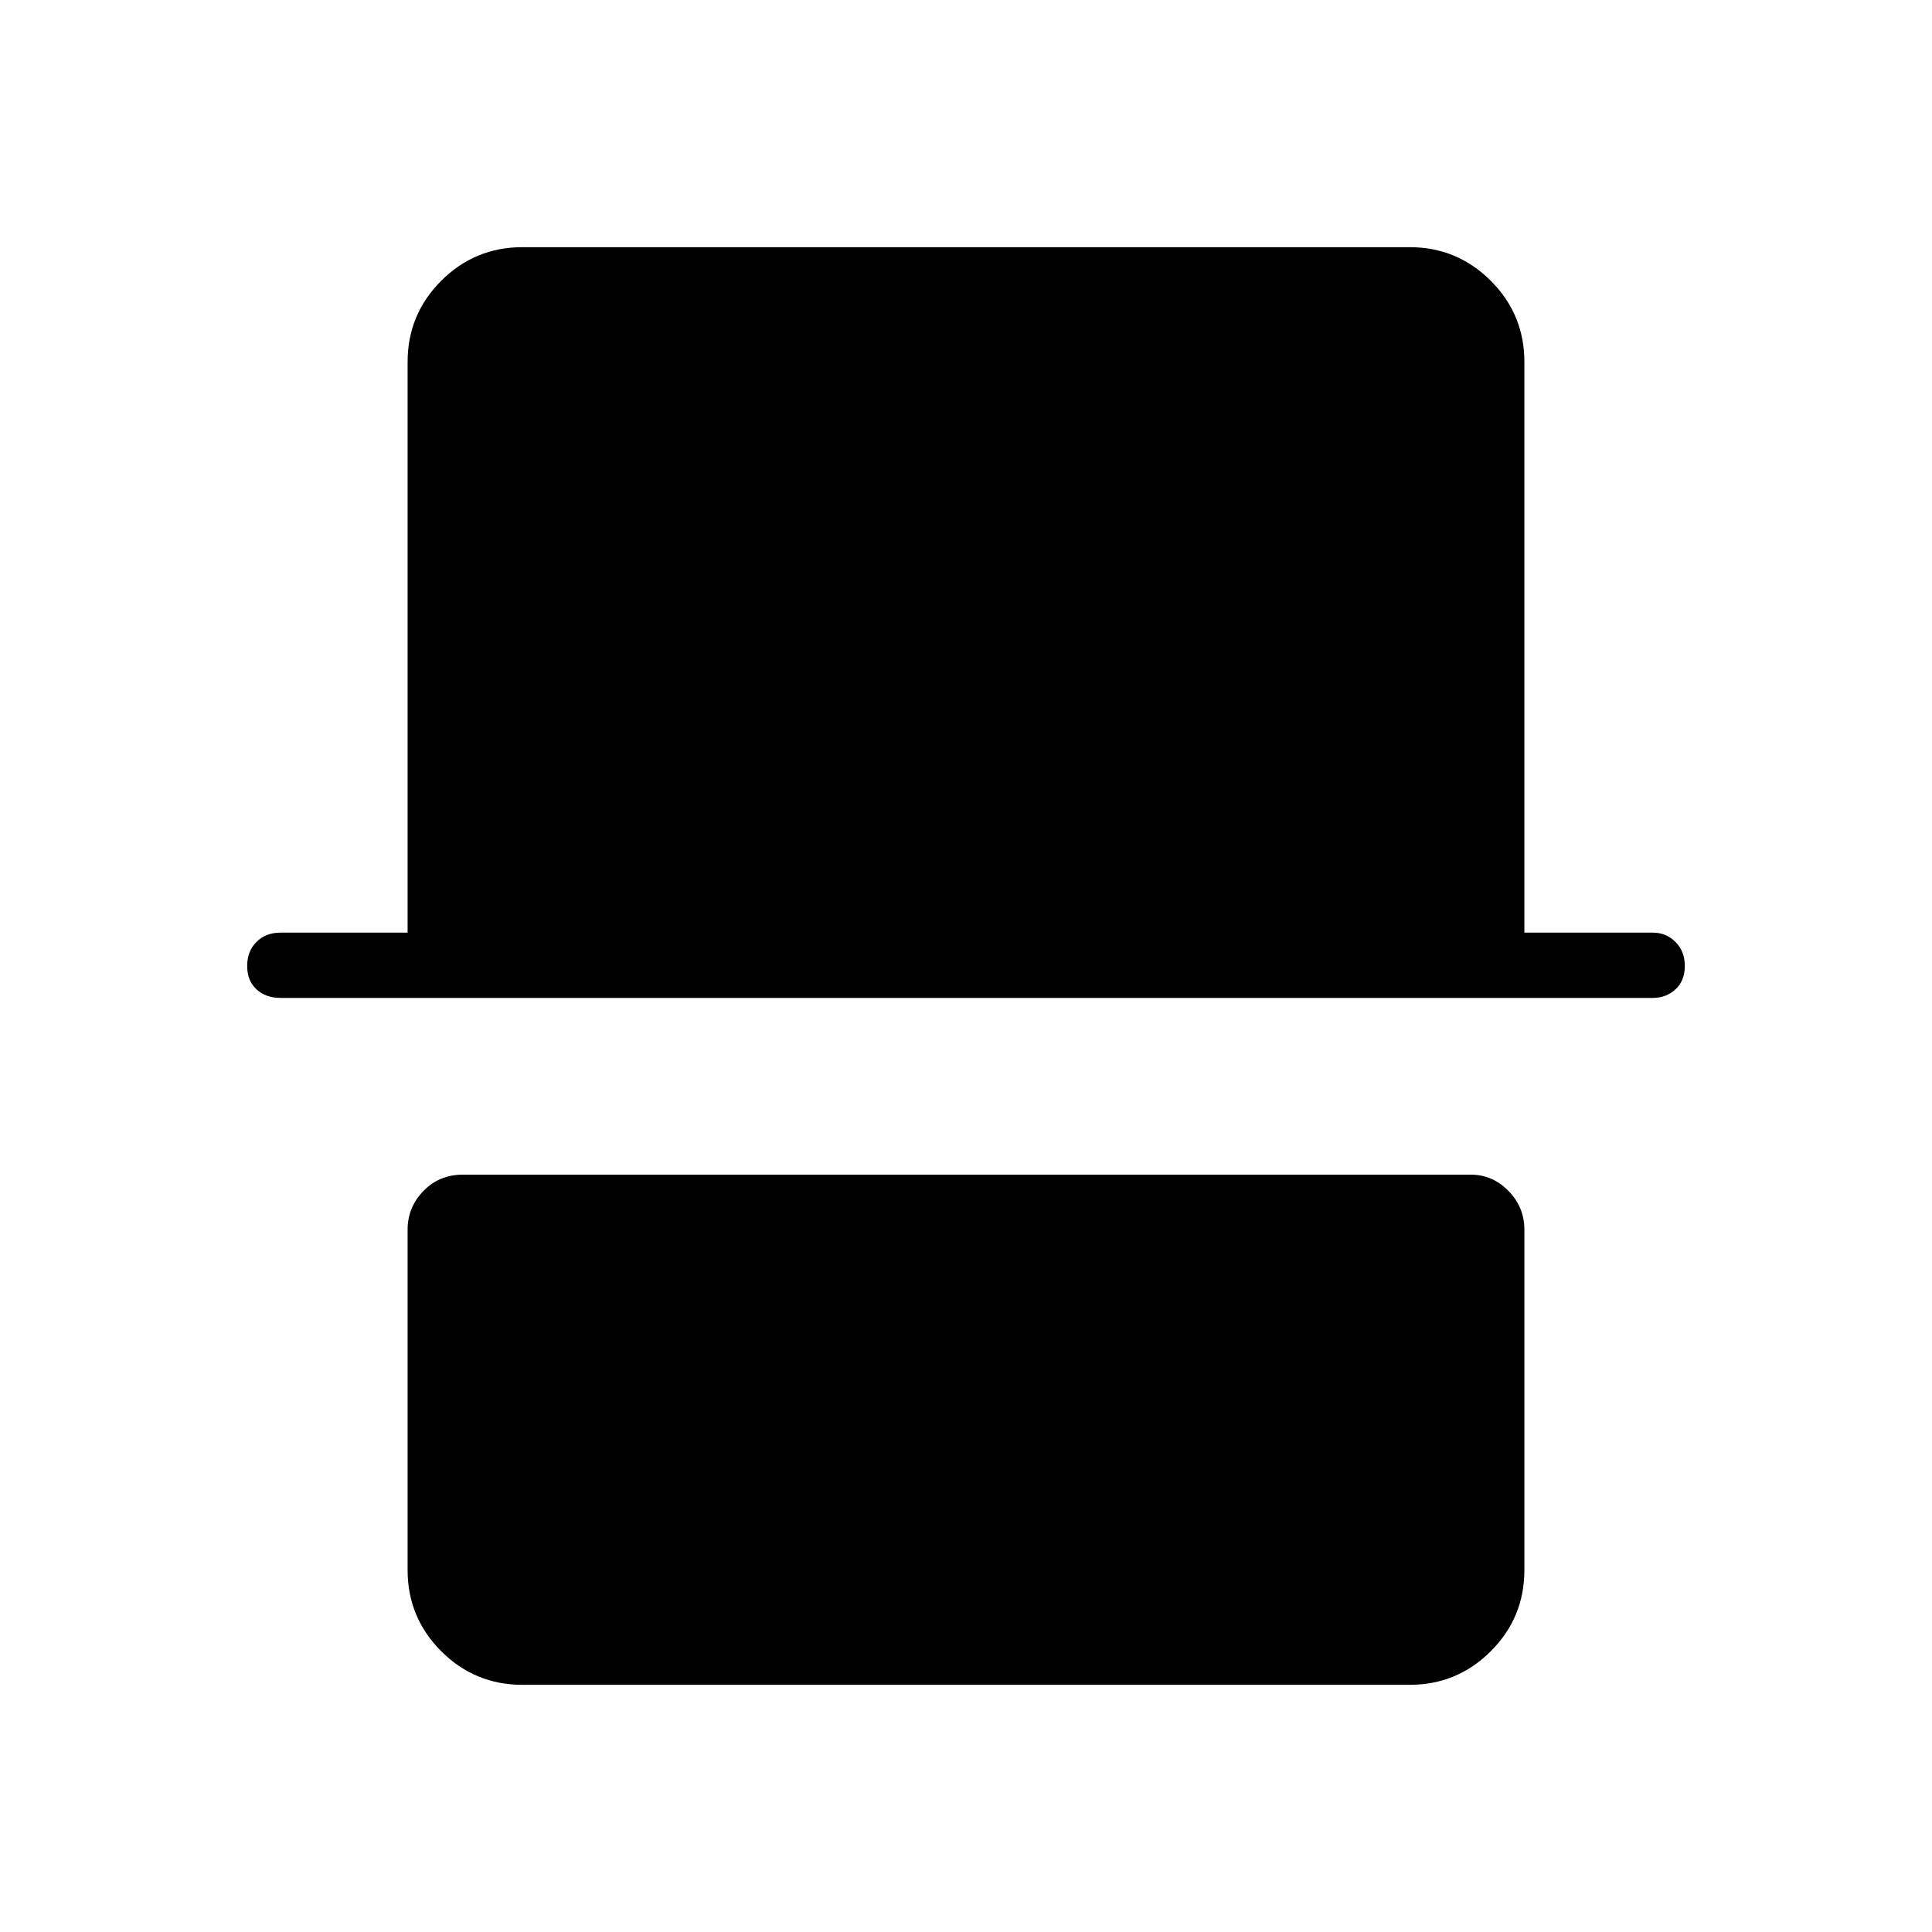 <svg xmlns="http://www.w3.org/2000/svg" height="40" viewBox="0 -960 960 960" width="40"><path d="M259.59-122.82q-23.65 0-40.35-16.7-16.7-16.7-16.7-40.35v-169.1q0-11.18 7.89-19.27 7.89-8.08 19.45-8.08h500.95q10.8 0 18.72 8.08 7.91 8.09 7.91 19.27v169.1q0 23.65-16.7 40.35-16.7 16.7-40.35 16.7H259.59ZM139.4-464.14q-7.34 0-11.96-4.27-4.62-4.26-4.62-11.6t4.62-11.95q4.62-4.62 11.96-4.62h63.14v-283.55q0-23.65 16.7-40.35 16.7-16.7 40.35-16.7h440.82q23.65 0 40.35 16.7 16.7 16.7 16.7 40.35v283.55h63.86q6.57 0 11.21 4.63 4.65 4.62 4.65 11.96 0 7.34-4.65 11.59-4.64 4.26-11.21 4.26H139.4Z"/></svg>